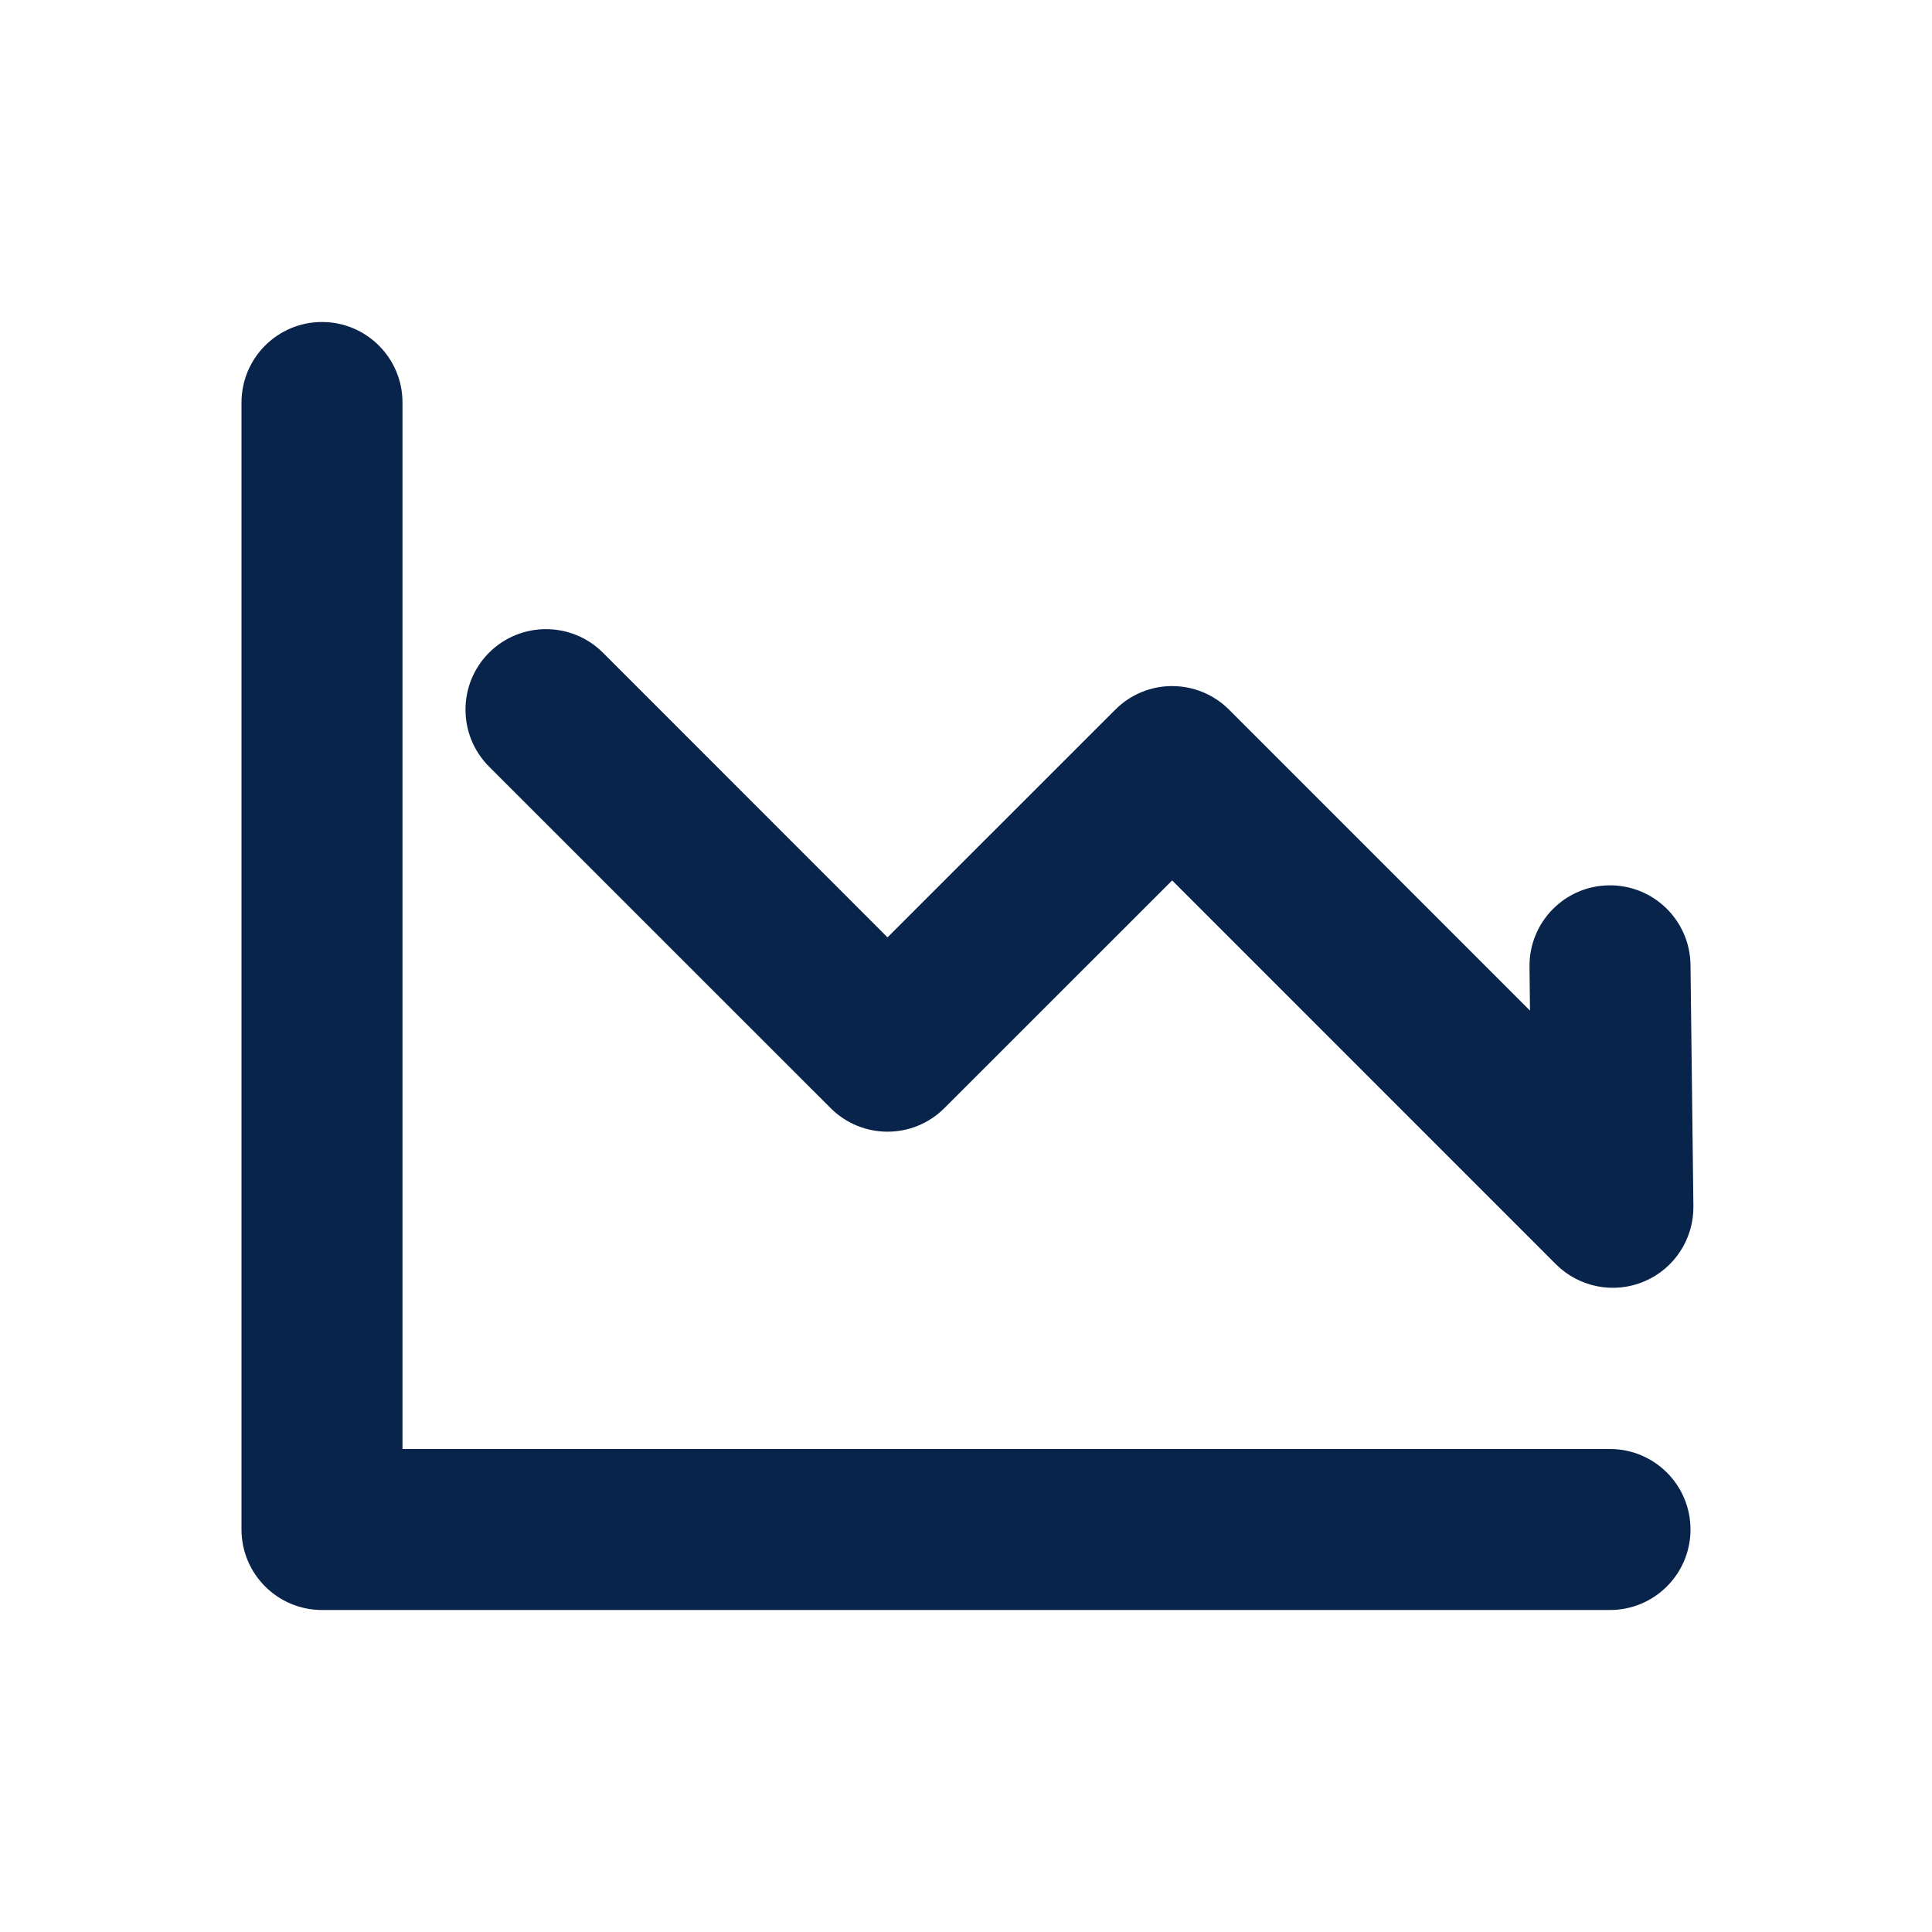<?xml version="1.0" encoding="UTF-8"?>
<svg width="24px" height="24px" viewBox="0 0 24 24" version="1.1" xmlns="http://www.w3.org/2000/svg" xmlns:xlink="http://www.w3.org/1999/xlink">
    <title>chart_decrease_line</title>
    <g id="Icon" stroke="none" stroke-width="1" fill="none" fill-rule="evenodd">
        <g id="Business" transform="translate(-336, -480)">
            <g id="chart_decrease_line" transform="translate(336, 480)">
                <path d="M24,0 L24,24 L0,24 L0,0 L24,0 Z M12.594,23.258 L12.582,23.259 L12.511,23.295 L12.492,23.299 L12.477,23.295 L12.406,23.259 C12.396,23.256 12.387,23.259 12.382,23.265 L12.378,23.276 L12.361,23.703 L12.366,23.724 L12.377,23.736 L12.48,23.81 L12.495,23.814 L12.507,23.81 L12.611,23.736 L12.623,23.72 L12.627,23.703 L12.61,23.276 C12.608,23.266 12.601,23.259 12.594,23.258 Z M12.858,23.145 L12.845,23.147 L12.66,23.24 L12.65,23.25 L12.647,23.261 L12.665,23.691 L12.67,23.703 L12.678,23.71 L12.879,23.803 C12.891,23.807 12.902,23.803 12.908,23.795 L12.912,23.781 L12.878,23.166 C12.875,23.155 12.867,23.147 12.858,23.145 Z M12.143,23.147 C12.133,23.142 12.122,23.145 12.116,23.153 L12.11,23.166 L12.076,23.781 C12.075,23.793 12.083,23.802 12.093,23.805 L12.108,23.803 L12.309,23.71 L12.319,23.702 L12.322,23.691 L12.34,23.261 L12.337,23.248 L12.328,23.24 L12.143,23.147 Z" id="MingCute" fill-rule="nonzero"></path>
                <path d="M5,5 C5,4.448 4.552,4 4,4 C3.448,4 3,4.448 3,5 L3,19 C3,19.552 3.448,20 4,20 L20,20 C20.552,20 21,19.552 21,19 C21,18.448 20.552,18 20,18 L5,18 L5,5 Z M21,11.986 C20.993,11.433 20.54,10.991 19.988,10.998 C19.436,11.004 18.994,11.457 19,12.009 L19.006,12.554 L15.268,8.816 C14.877,8.425 14.244,8.425 13.854,8.816 L11.025,11.644 L7.49,8.108 C7.099,7.718 6.466,7.718 6.075,8.108 C5.685,8.499 5.685,9.132 6.075,9.523 L10.318,13.765 C10.709,14.156 11.342,14.156 11.732,13.765 L14.561,10.937 L19.328,15.705 C19.616,15.992 20.049,16.077 20.424,15.919 C20.799,15.761 21.04,15.392 21.036,14.986 L21,11.986 Z" id="形状" fill="#09244B"></path>
            </g>
        </g>
    </g>
</svg>
